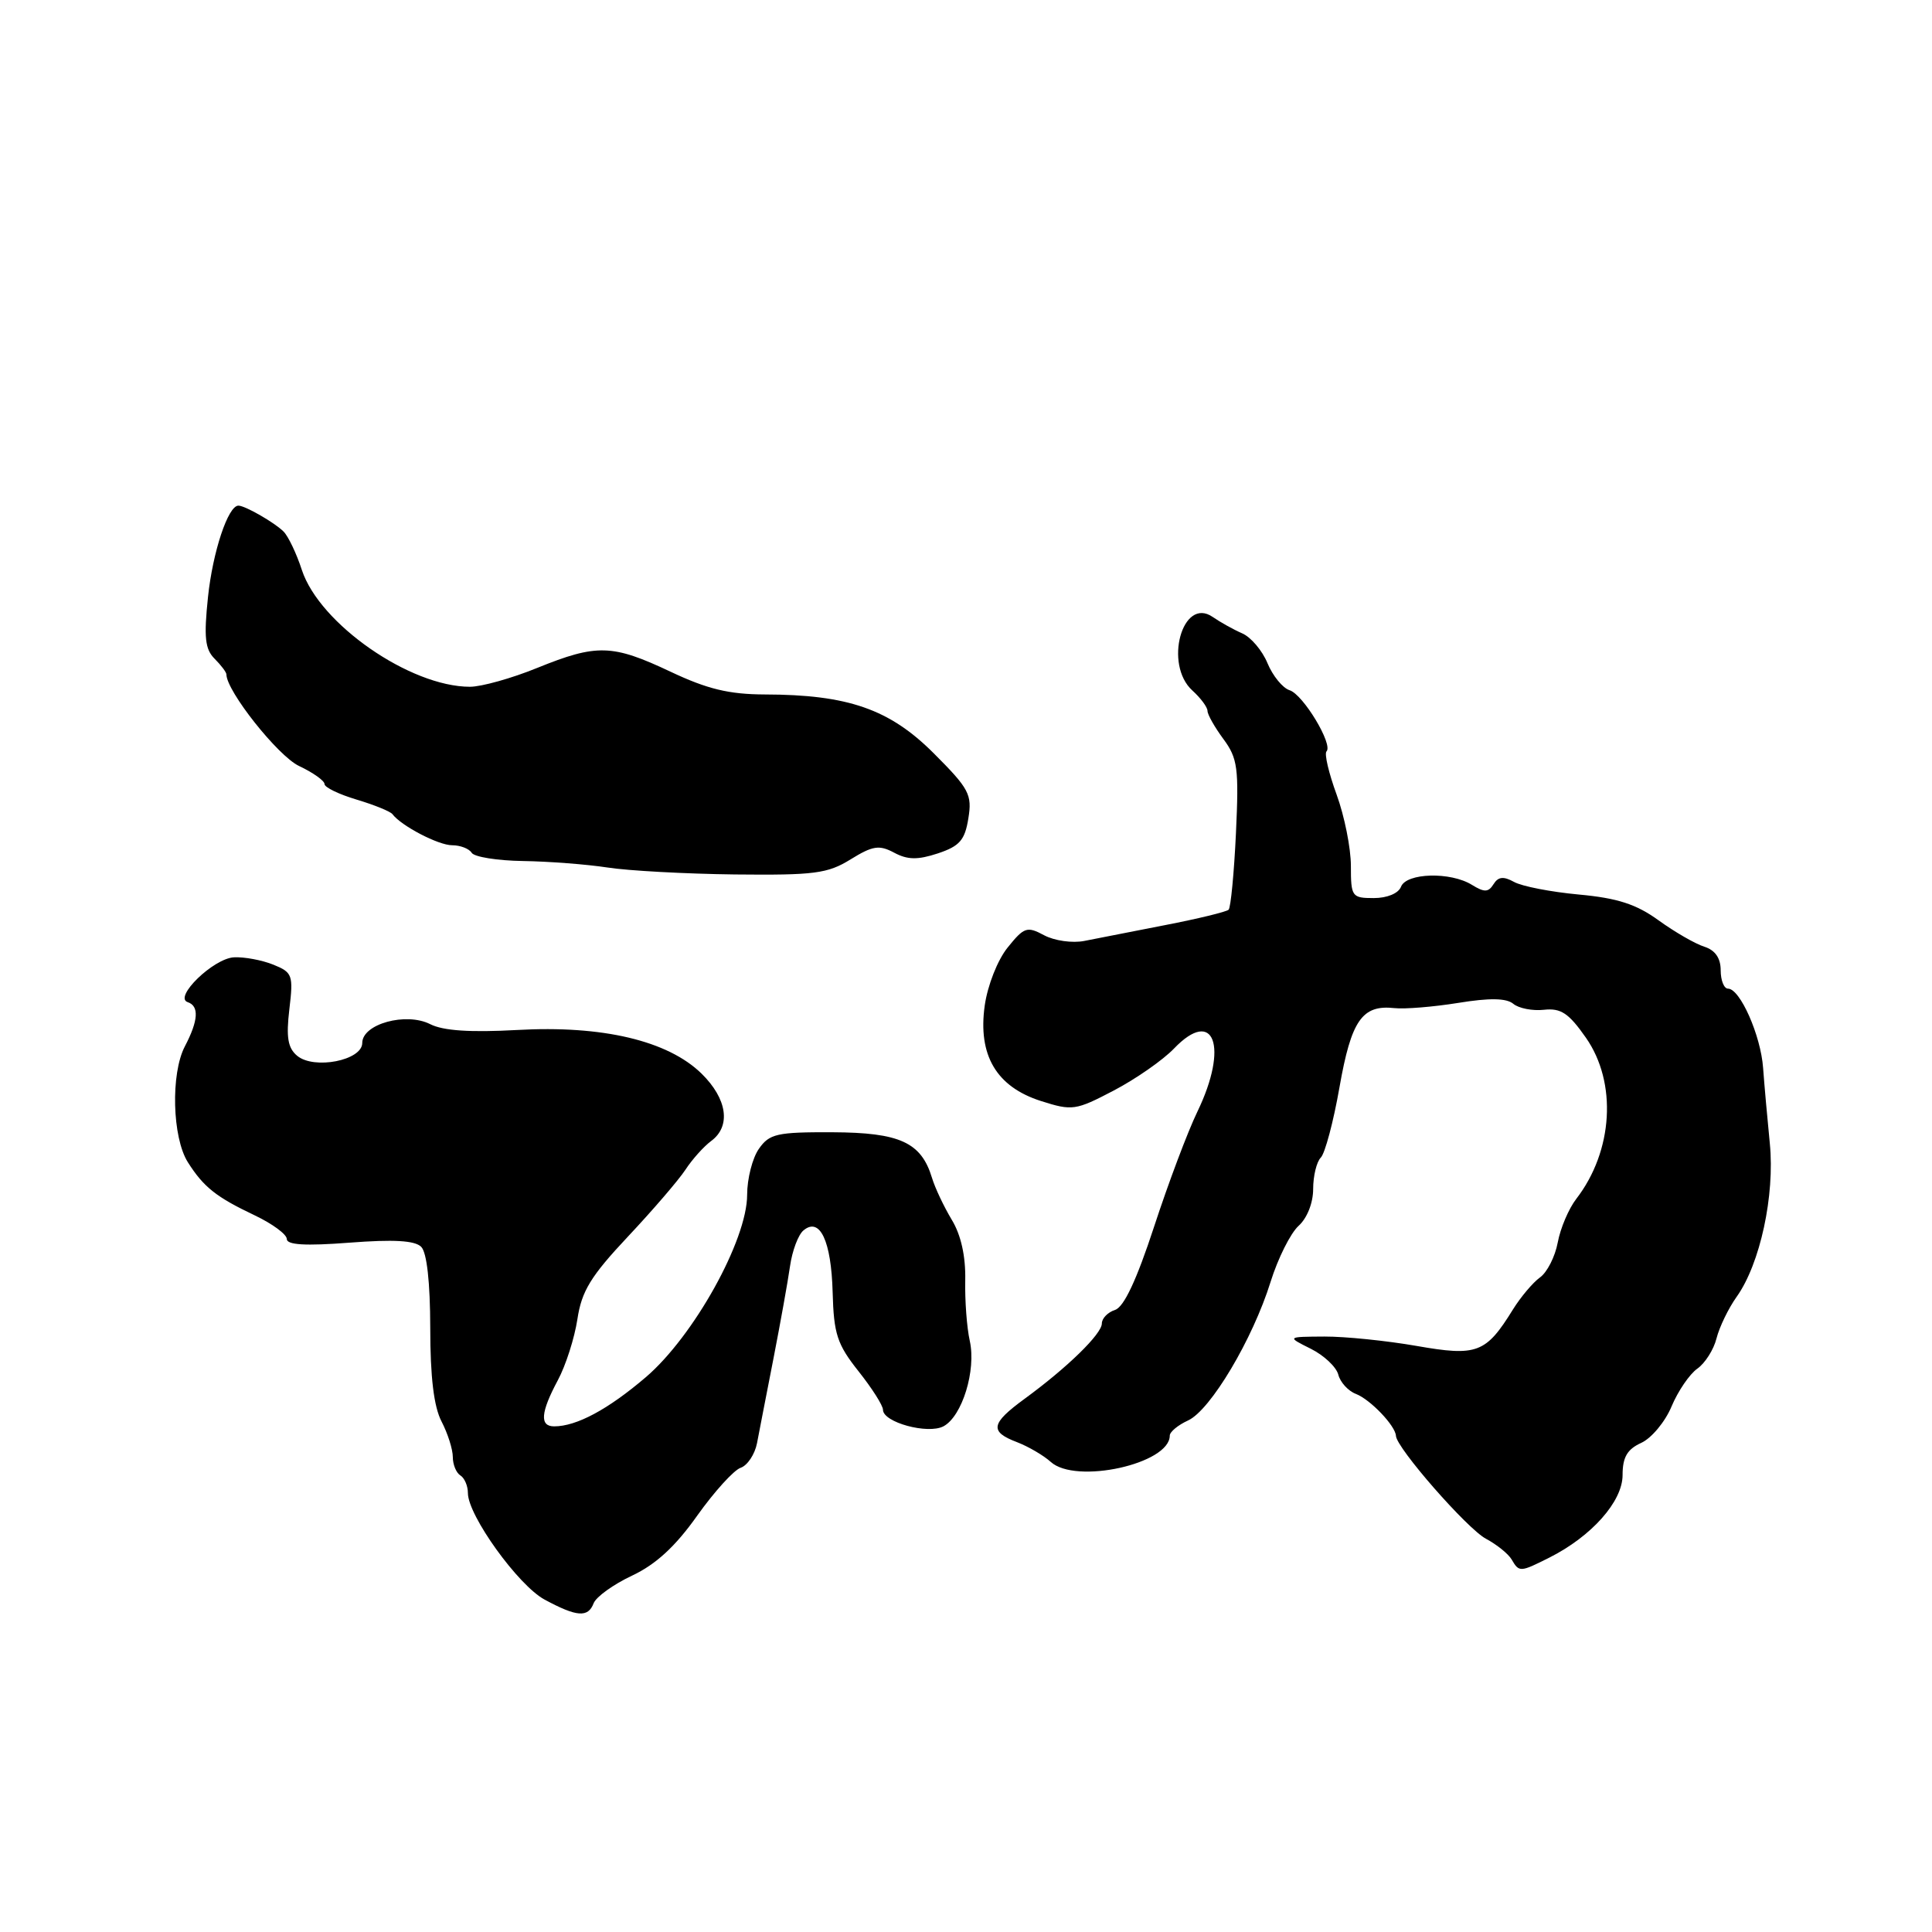 <?xml version="1.0" encoding="UTF-8" standalone="no"?>
<!DOCTYPE svg PUBLIC "-//W3C//DTD SVG 1.1//EN" "http://www.w3.org/Graphics/SVG/1.1/DTD/svg11.dtd" >
<svg xmlns="http://www.w3.org/2000/svg" xmlns:xlink="http://www.w3.org/1999/xlink" version="1.1" viewBox="0 0 256 256">
 <g >
 <path fill="currentColor"
d=" M 78.66 212.44 C 78.99 211.59 81.28 209.94 83.75 208.78 C 86.90 207.30 89.49 204.92 92.37 200.85 C 94.64 197.66 97.24 194.79 98.14 194.49 C 99.04 194.18 100.02 192.71 100.31 191.22 C 100.59 189.72 101.58 184.68 102.49 180.00 C 103.40 175.32 104.39 169.83 104.68 167.79 C 104.97 165.75 105.77 163.60 106.47 163.03 C 108.64 161.22 110.15 164.43 110.33 171.24 C 110.48 176.76 110.92 178.12 113.75 181.69 C 115.54 183.94 117.00 186.24 117.00 186.80 C 117.00 188.47 122.95 190.09 125.02 188.99 C 127.49 187.67 129.37 181.58 128.50 177.67 C 128.11 175.93 127.84 172.30 127.90 169.62 C 127.96 166.45 127.34 163.64 126.11 161.62 C 125.08 159.90 123.89 157.40 123.49 156.06 C 122.06 151.36 119.23 150.07 110.31 150.03 C 102.95 150.00 101.95 150.23 100.56 152.22 C 99.70 153.44 99.00 156.19 99.00 158.32 C 99.00 164.32 91.93 177.05 85.58 182.48 C 80.57 186.76 76.39 189.00 73.43 189.00 C 71.49 189.00 71.63 187.16 73.91 182.90 C 74.97 180.93 76.13 177.29 76.51 174.79 C 77.07 171.08 78.27 169.11 83.18 163.88 C 86.48 160.37 89.91 156.38 90.82 155.00 C 91.72 153.62 93.26 151.91 94.23 151.19 C 96.89 149.23 96.37 145.60 92.95 142.25 C 88.48 137.89 79.82 135.84 68.50 136.48 C 62.32 136.82 58.72 136.58 57.01 135.71 C 53.80 134.08 48.00 135.68 48.00 138.20 C 48.00 140.51 41.62 141.76 39.38 139.90 C 38.14 138.87 37.90 137.45 38.34 133.74 C 38.88 129.20 38.76 128.85 36.21 127.82 C 34.72 127.22 32.38 126.78 31.00 126.85 C 28.29 126.99 22.96 132.15 24.87 132.79 C 26.41 133.30 26.29 135.22 24.50 138.64 C 22.60 142.26 22.82 150.72 24.89 154.00 C 26.98 157.30 28.65 158.62 33.75 161.04 C 36.09 162.15 38.00 163.56 38.00 164.17 C 38.00 164.96 40.45 165.11 46.31 164.66 C 52.16 164.21 54.97 164.37 55.81 165.21 C 56.56 165.96 57.00 169.90 57.01 175.95 C 57.01 182.47 57.49 186.41 58.51 188.36 C 59.33 189.94 60.00 192.05 60.00 193.06 C 60.00 194.06 60.45 195.16 61.00 195.50 C 61.55 195.84 62.00 196.89 62.00 197.84 C 62.00 200.81 68.68 210.09 72.17 211.96 C 76.44 214.26 77.92 214.37 78.66 212.44 Z  M 205.30 206.39 C 210.90 203.57 215.00 198.95 215.00 195.46 C 215.00 193.09 215.61 192.04 217.47 191.19 C 218.83 190.57 220.64 188.40 221.49 186.36 C 222.34 184.33 223.88 182.07 224.91 181.35 C 225.93 180.63 227.08 178.83 227.45 177.33 C 227.83 175.84 229.02 173.37 230.11 171.84 C 233.23 167.47 235.19 158.39 234.51 151.51 C 234.18 148.20 233.78 143.70 233.62 141.50 C 233.31 137.20 230.57 131.00 228.97 131.00 C 228.44 131.00 228.00 129.91 228.00 128.57 C 228.00 126.95 227.27 125.90 225.82 125.44 C 224.62 125.06 221.90 123.49 219.77 121.95 C 216.82 119.81 214.32 119.00 209.20 118.53 C 205.52 118.19 201.65 117.44 200.62 116.86 C 199.22 116.09 198.52 116.16 197.90 117.16 C 197.22 118.25 196.68 118.26 195.04 117.25 C 192.21 115.49 186.35 115.65 185.64 117.50 C 185.30 118.38 183.80 119.00 182.03 119.00 C 179.13 119.00 179.00 118.82 179.00 114.74 C 179.00 112.39 178.15 108.14 177.11 105.29 C 176.07 102.45 175.46 99.87 175.77 99.56 C 176.67 98.66 172.68 92.03 170.88 91.46 C 169.96 91.17 168.65 89.56 167.95 87.88 C 167.26 86.20 165.75 84.42 164.59 83.92 C 163.44 83.42 161.69 82.44 160.69 81.75 C 156.68 78.98 154.18 88.04 158.00 91.50 C 159.10 92.50 160.00 93.71 160.00 94.20 C 160.00 94.68 160.95 96.36 162.11 97.93 C 164.00 100.49 164.17 101.78 163.77 110.40 C 163.52 115.69 163.08 120.25 162.80 120.54 C 162.51 120.82 158.73 121.74 154.39 122.58 C 150.05 123.42 145.23 124.37 143.67 124.68 C 142.11 124.99 139.73 124.66 138.36 123.93 C 136.09 122.71 135.70 122.84 133.52 125.55 C 132.18 127.21 130.86 130.57 130.48 133.25 C 129.56 139.82 132.02 144.00 137.93 145.89 C 142.08 147.21 142.52 147.15 147.58 144.50 C 150.50 142.97 154.09 140.47 155.56 138.94 C 160.87 133.40 162.83 138.68 158.66 147.30 C 157.38 149.94 154.80 156.80 152.92 162.55 C 150.61 169.60 148.93 173.19 147.75 173.57 C 146.79 173.88 146.00 174.69 146.00 175.37 C 146.00 176.75 141.43 181.21 135.75 185.36 C 131.28 188.63 131.09 189.70 134.75 191.09 C 136.26 191.67 138.28 192.85 139.23 193.71 C 142.55 196.72 155.00 193.97 155.00 190.23 C 155.00 189.73 156.09 188.83 157.42 188.22 C 160.39 186.87 165.99 177.46 168.36 169.85 C 169.33 166.74 171.00 163.41 172.06 162.44 C 173.20 161.42 174.00 159.39 174.00 157.55 C 174.00 155.82 174.46 153.94 175.01 153.39 C 175.57 152.83 176.69 148.63 177.49 144.06 C 179.05 135.19 180.49 133.11 184.77 133.58 C 186.13 133.73 189.93 133.42 193.22 132.89 C 197.39 132.21 199.60 132.25 200.52 133.01 C 201.24 133.61 203.07 133.97 204.59 133.80 C 206.83 133.56 207.86 134.24 210.14 137.50 C 214.30 143.45 213.76 152.51 208.87 158.85 C 207.87 160.14 206.76 162.74 206.41 164.63 C 206.06 166.51 205.00 168.60 204.05 169.27 C 203.11 169.95 201.51 171.85 200.48 173.50 C 196.89 179.31 195.72 179.75 187.69 178.34 C 183.73 177.65 178.25 177.09 175.50 177.10 C 170.50 177.13 170.50 177.13 173.67 178.71 C 175.42 179.58 177.06 181.12 177.33 182.14 C 177.59 183.16 178.64 184.31 179.66 184.70 C 181.57 185.43 184.91 188.93 184.97 190.26 C 185.04 191.86 194.40 202.56 196.89 203.89 C 198.33 204.66 199.86 205.89 200.30 206.64 C 201.30 208.35 201.42 208.34 205.30 206.39 Z  M 112.71 113.87 C 115.64 112.06 116.50 111.93 118.47 112.98 C 120.26 113.94 121.59 113.96 124.27 113.08 C 127.15 112.12 127.85 111.33 128.31 108.45 C 128.83 105.28 128.42 104.51 123.71 99.80 C 117.87 93.96 112.35 92.04 101.34 92.02 C 96.59 92.00 93.72 91.31 88.84 89.00 C 81.13 85.36 79.08 85.30 71.19 88.50 C 67.81 89.88 63.79 91.00 62.27 91.00 C 54.34 91.00 42.35 82.67 40.00 75.53 C 39.29 73.34 38.19 71.05 37.58 70.44 C 36.38 69.24 32.48 67.00 31.59 67.00 C 30.22 67.00 28.19 73.11 27.56 79.11 C 27.00 84.44 27.17 86.03 28.44 87.29 C 29.30 88.15 30.00 89.08 30.00 89.36 C 30.00 91.56 36.82 100.16 39.61 101.49 C 41.48 102.37 43.00 103.45 43.00 103.89 C 43.00 104.33 44.91 105.25 47.25 105.95 C 49.59 106.65 51.73 107.52 52.00 107.88 C 53.18 109.44 58.09 112.00 59.91 112.00 C 60.99 112.00 62.16 112.45 62.50 113.00 C 62.84 113.55 65.90 114.04 69.31 114.09 C 72.71 114.14 77.75 114.53 80.50 114.95 C 83.25 115.38 90.85 115.79 97.38 115.87 C 107.90 115.98 109.66 115.76 112.71 113.87 Z "/>
</g>
</svg>